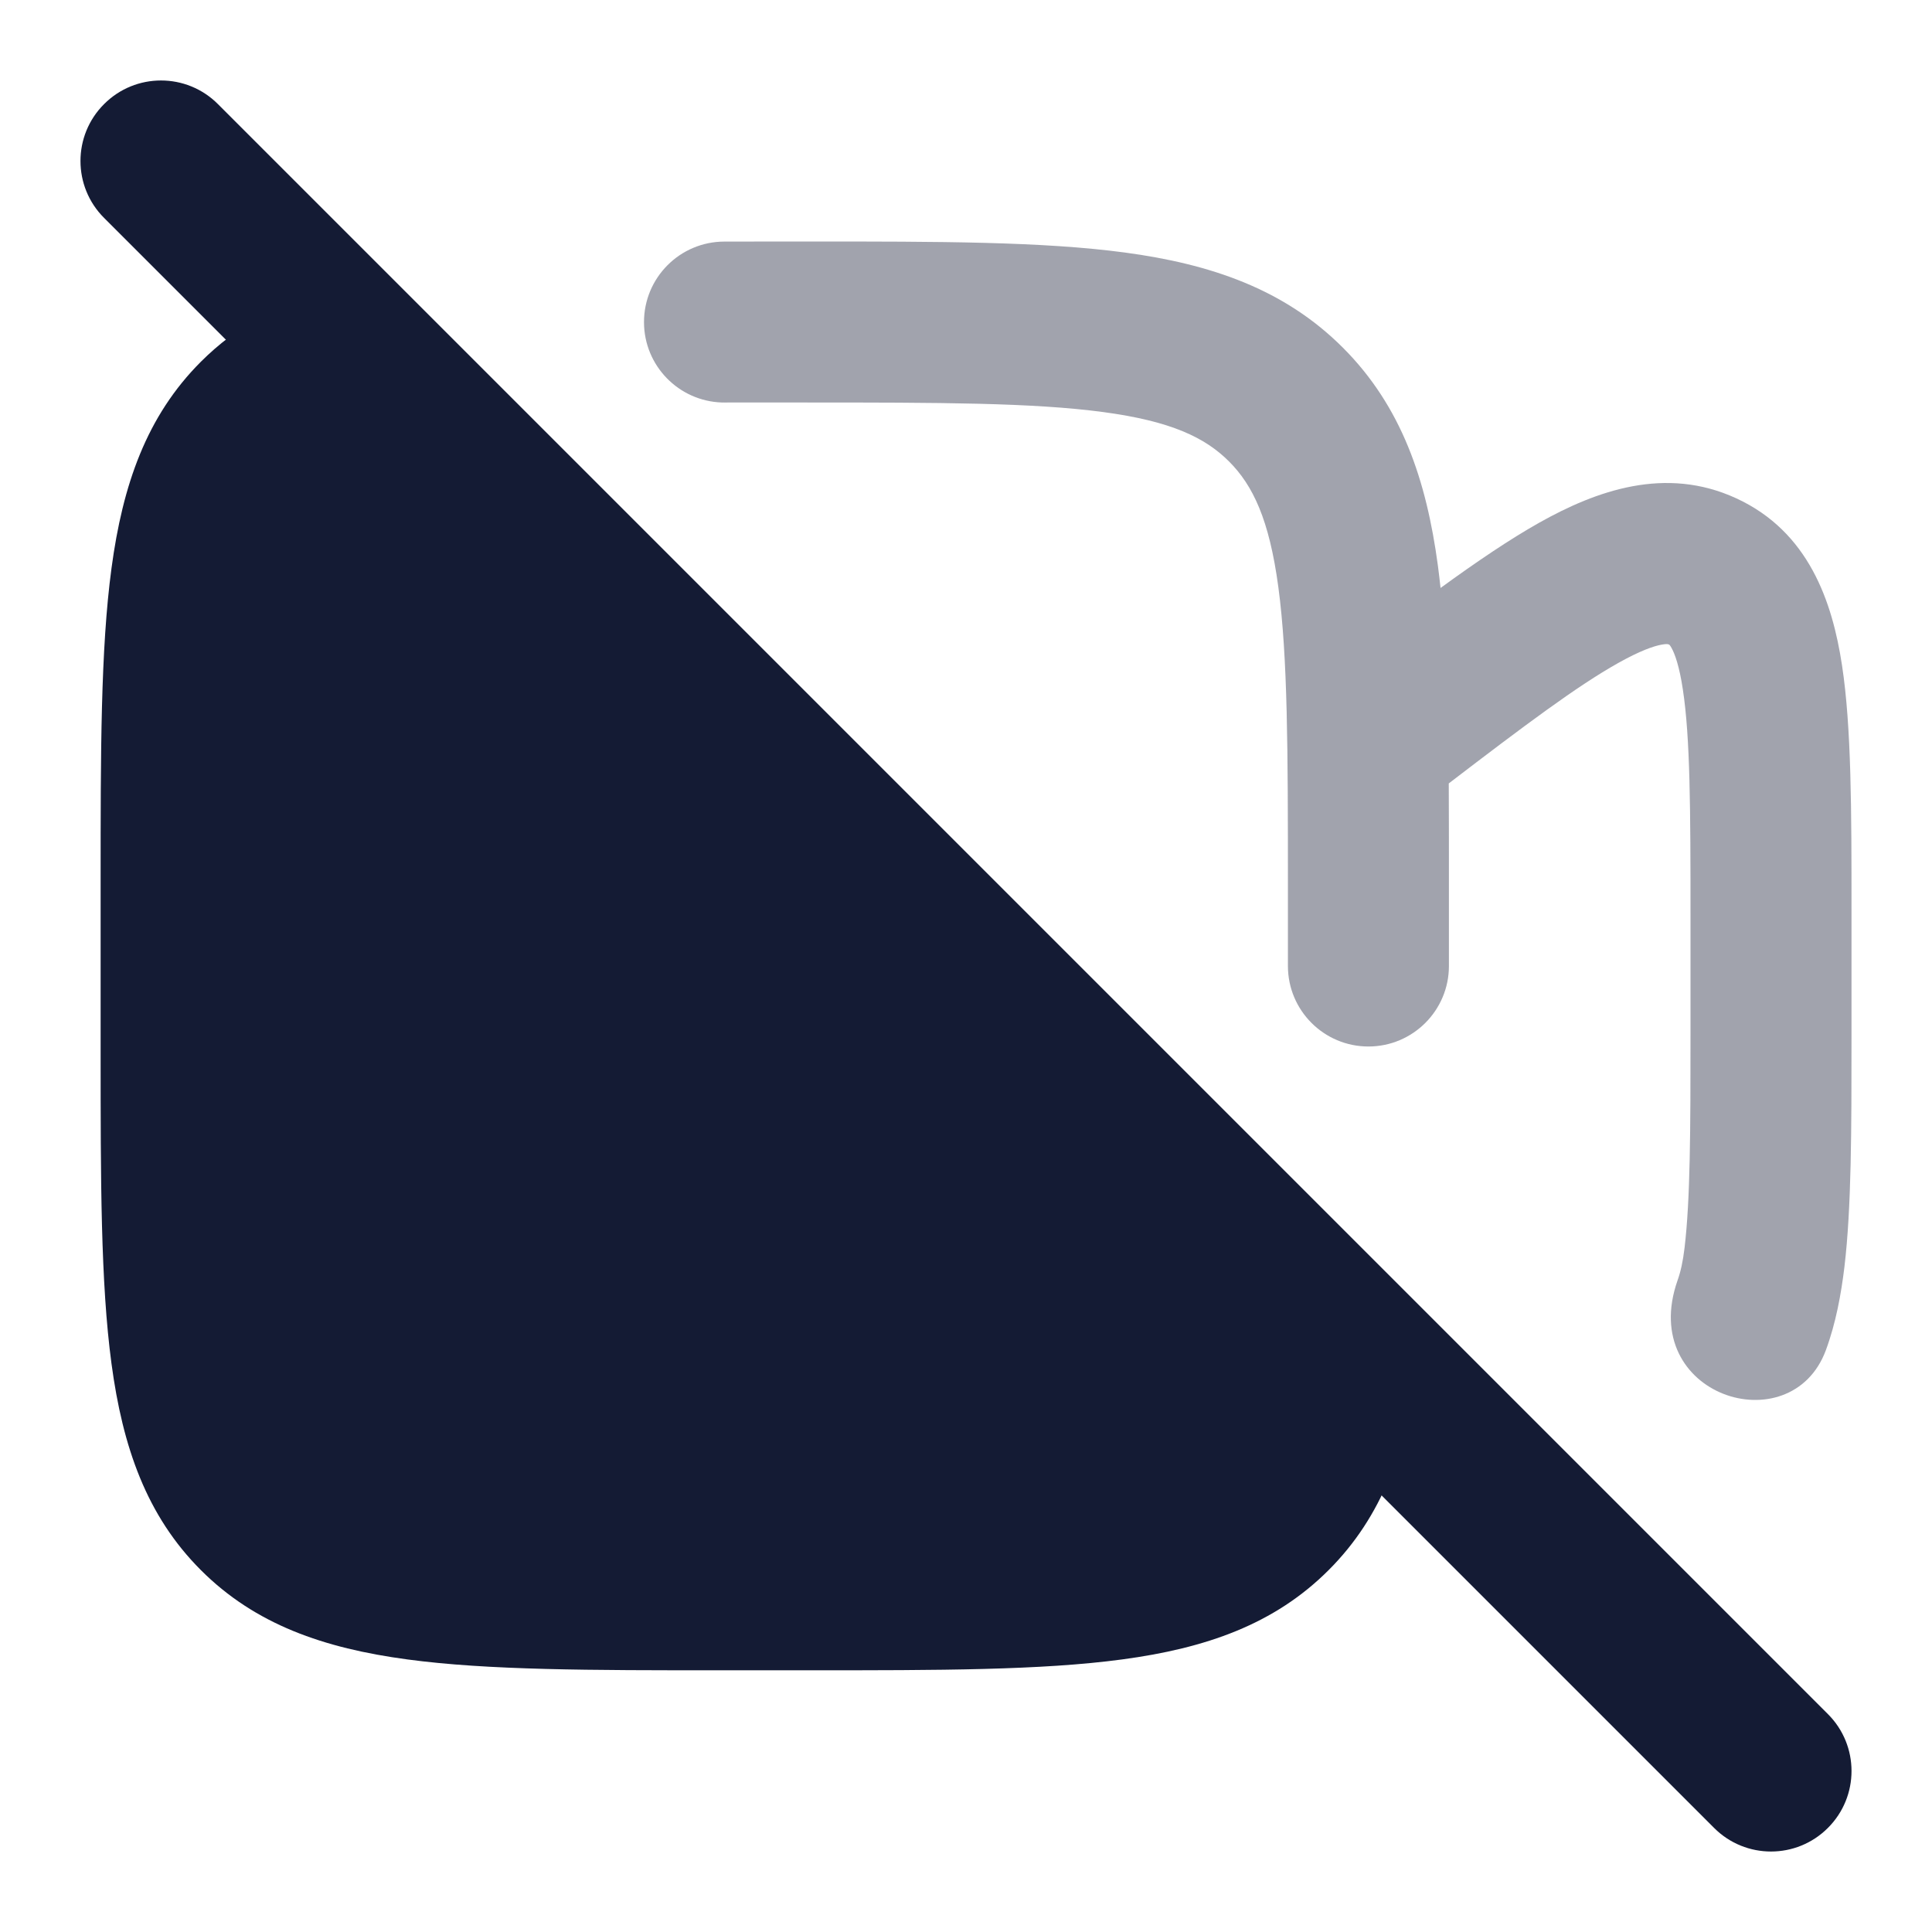 <svg width="24" height="24" viewBox="0 0 24 24" fill="none" xmlns="http://www.w3.org/2000/svg">
<path d="M17.662 16.601L4.519 3.457L4.092 3.581C3.473 3.762 2.942 4.047 2.495 4.494C1.82 5.169 1.524 6.023 1.385 7.059C1.25 8.062 1.25 9.341 1.25 10.943V13.055C1.25 14.658 1.25 15.937 1.385 16.94C1.524 17.976 1.82 18.829 2.495 19.504C3.17 20.18 4.023 20.475 5.06 20.614C6.063 20.749 7.342 20.749 8.944 20.749H10.056C11.658 20.749 12.937 20.749 13.94 20.614C14.977 20.475 15.83 20.18 16.505 19.504C17.174 18.836 17.47 17.992 17.611 16.97L17.662 16.601Z" fill="#141B34"/>
<path opacity="0.4" fill-rule="evenodd" clip-rule="evenodd" d="M9.999 5C11.677 5 12.835 5.002 13.706 5.119C14.549 5.232 14.971 5.436 15.267 5.732C15.563 6.028 15.767 6.451 15.88 7.293C15.997 8.164 15.999 9.322 15.999 11L15.999 12C15.999 12.552 16.447 13 16.999 13C17.551 13 17.999 12.552 17.999 12L17.999 10.928C17.999 10.509 17.999 10.11 17.997 9.732C18.938 9.012 19.59 8.523 20.102 8.236C20.373 8.084 20.542 8.026 20.641 8.008C20.712 7.994 20.729 8.005 20.732 8.007C20.734 8.008 20.737 8.009 20.737 8.009L20.738 8.01C20.738 8.01 20.741 8.013 20.745 8.018C20.75 8.024 20.756 8.034 20.765 8.05C20.805 8.122 20.861 8.272 20.905 8.565C20.997 9.169 21 10.05 21 11.383V12.836C21 14.049 20.998 14.894 20.926 15.502C20.906 15.67 20.878 15.797 20.839 15.906C20.337 17.338 22.247 17.942 22.681 16.774C22.806 16.436 22.871 16.077 22.912 15.739C23 14.998 23 14.033 23 12.899V12.899V11.383L23 11.298C23 10.073 23 9.037 22.882 8.264C22.762 7.474 22.468 6.604 21.568 6.19C20.687 5.784 19.827 6.097 19.123 6.492C18.755 6.699 18.346 6.976 17.895 7.304C17.885 7.21 17.874 7.117 17.862 7.026C17.719 5.962 17.41 5.047 16.681 4.318C15.952 3.589 15.037 3.28 13.973 3.137C12.953 3 11.66 3 10.071 3H10.071H9.999L8.998 3.001C8.446 3.002 7.999 3.45 8 4.003C8.001 4.543 8.431 4.983 8.968 5C8.91 5 8.913 5 8.939 5C8.947 5 8.957 5 8.969 5C8.98 5 8.991 5.001 9.002 5.001C9.138 5 9.037 5 8.969 5C8.968 5 8.968 5 8.968 5C8.976 5 8.987 5 8.999 5H9.999Z" fill="#141B34"/>
<path fill-rule="evenodd" clip-rule="evenodd" d="M1.293 1.293C1.683 0.902 2.317 0.902 2.707 1.293L22.707 21.293C23.098 21.683 23.098 22.317 22.707 22.707C22.317 23.098 21.683 23.098 21.293 22.707L1.293 2.707C0.902 2.317 0.902 1.683 1.293 1.293Z" fill="#141B34"/>
</svg>
